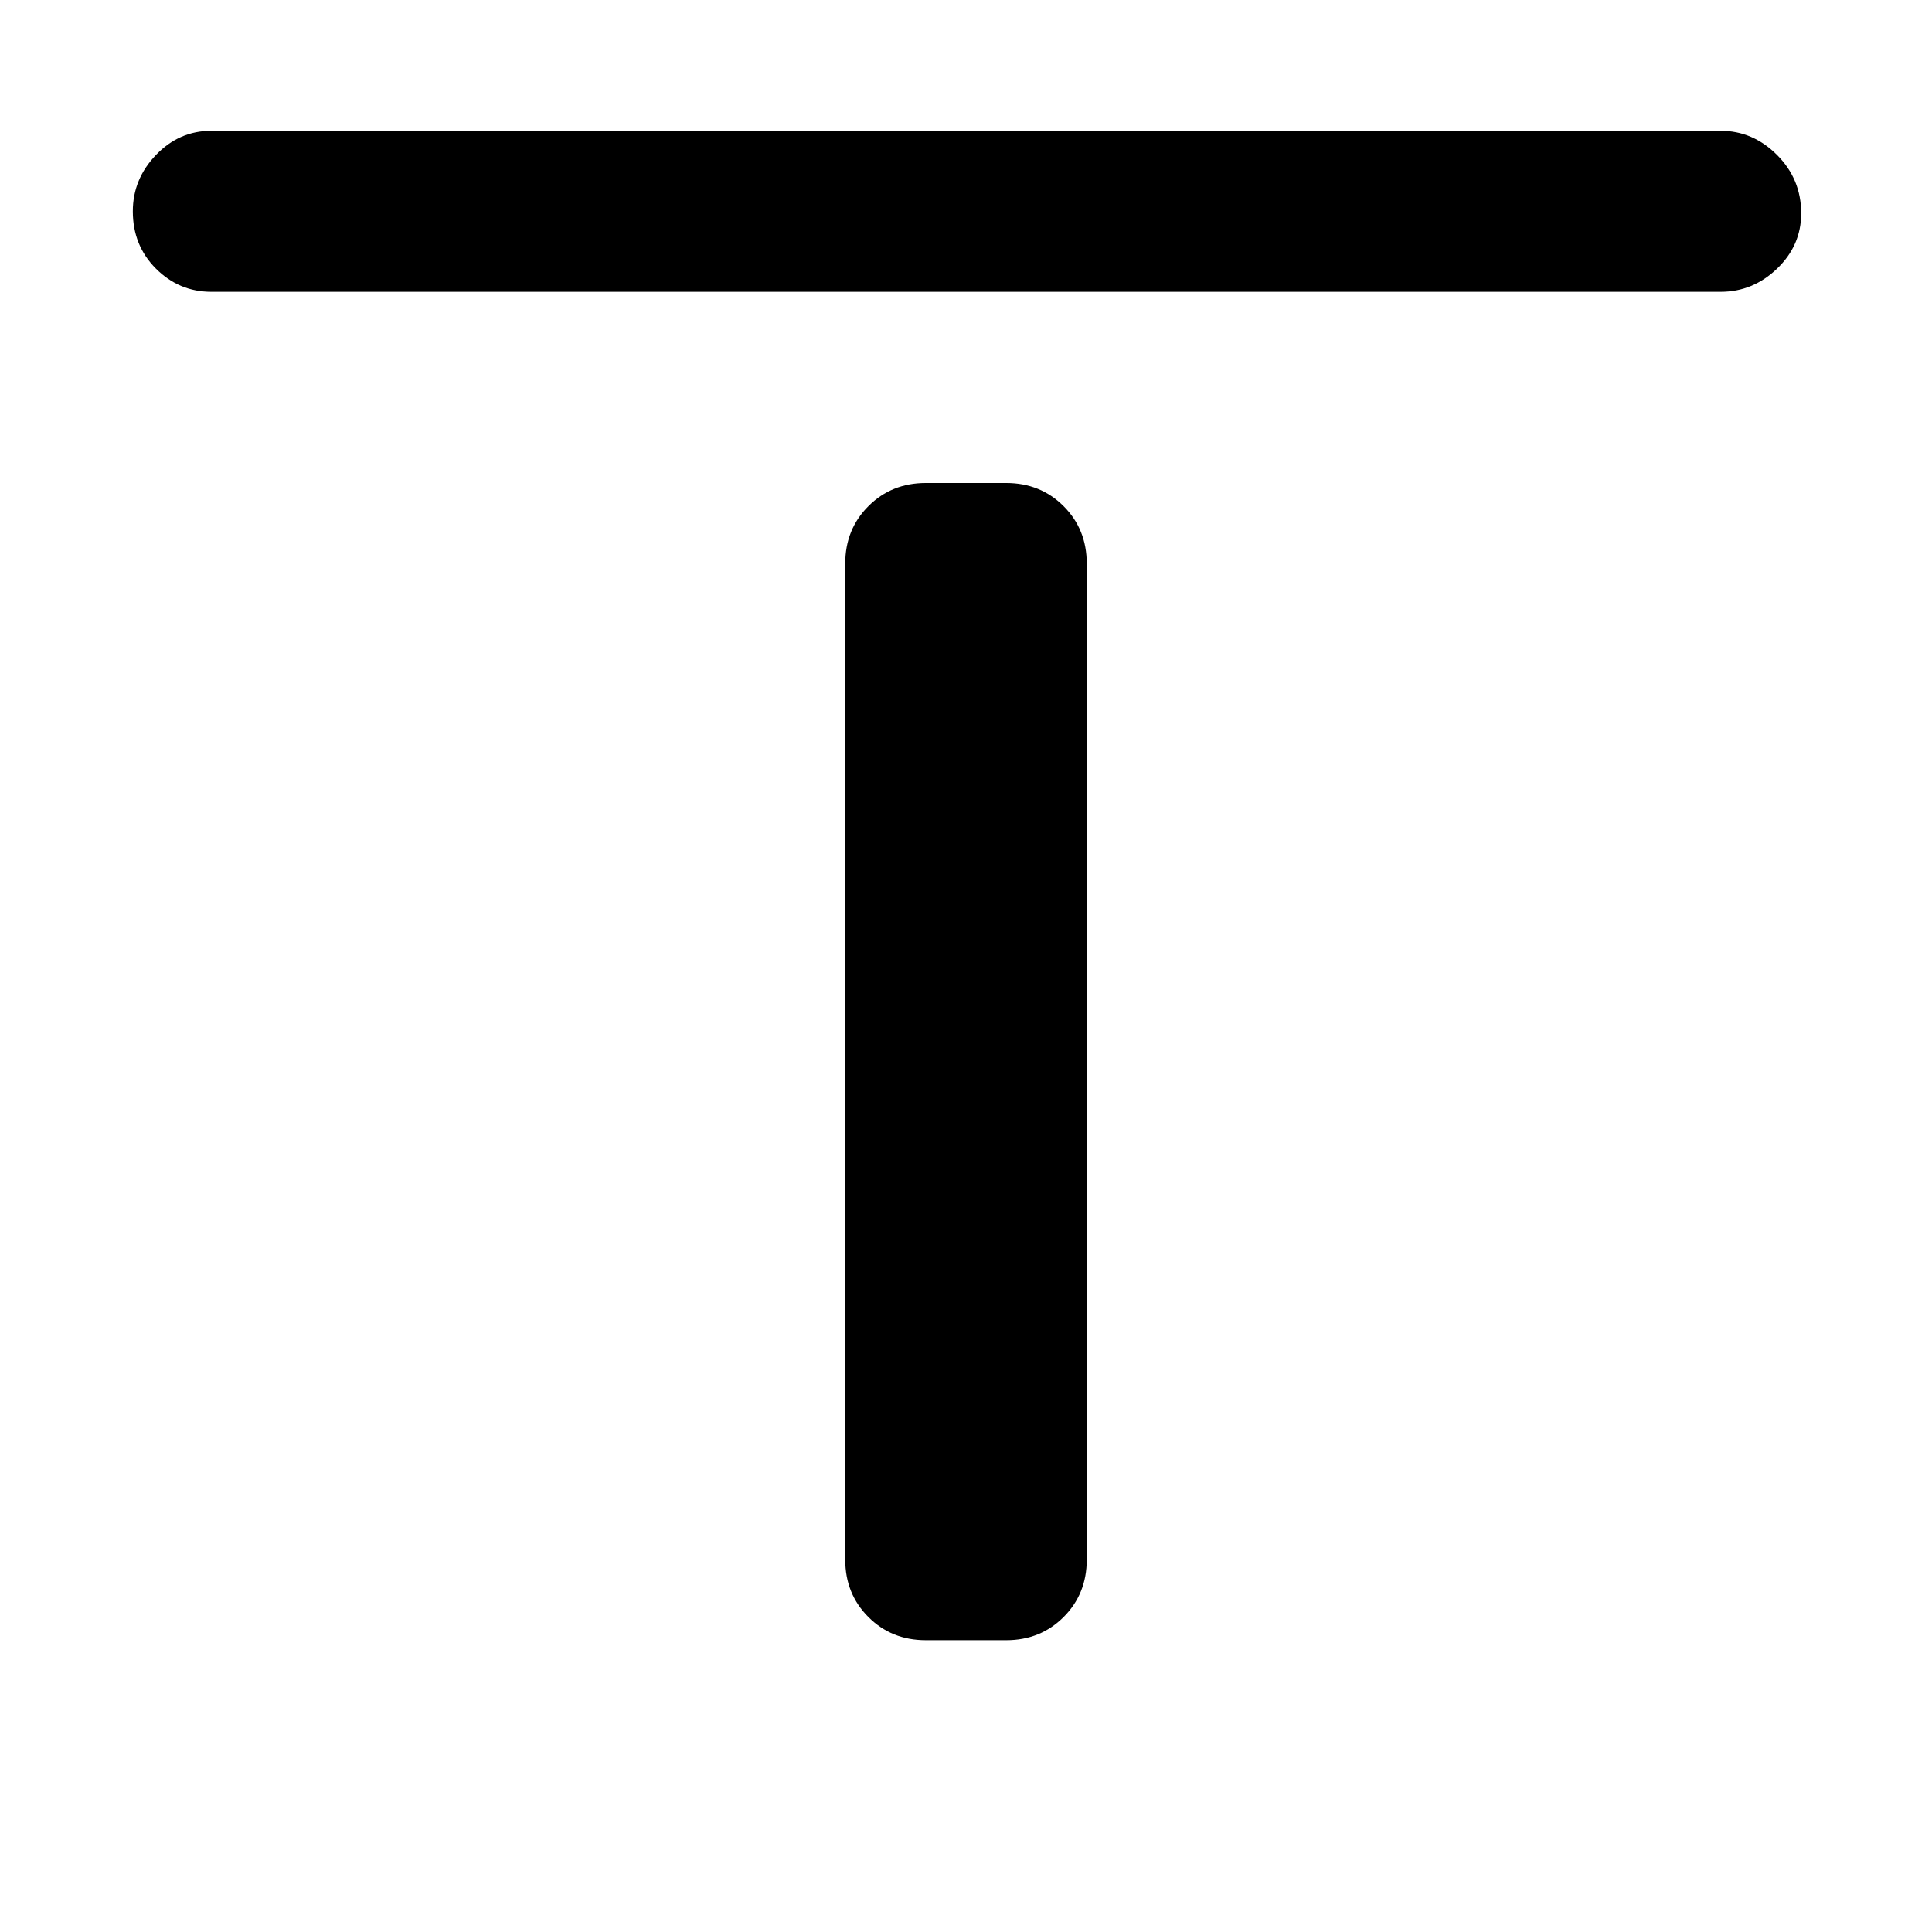<svg xmlns="http://www.w3.org/2000/svg" width="48" height="48" viewBox="0 0 48 48"><path d="M5.25 7.25q-.8 0-1.375-.575T3.3 5.25q0-.8.575-1.4.575-.6 1.375-.6h37.5q.8 0 1.4.6.6.6.6 1.45 0 .8-.6 1.375t-1.4.575ZM23 40.75q-.85 0-1.425-.575Q21 39.6 21 38.75V14q0-.85.575-1.425Q22.15 12 23 12h2q.85 0 1.425.575Q27 13.15 27 14v24.75q0 .85-.575 1.425-.575.575-1.425.575Z"/></svg>